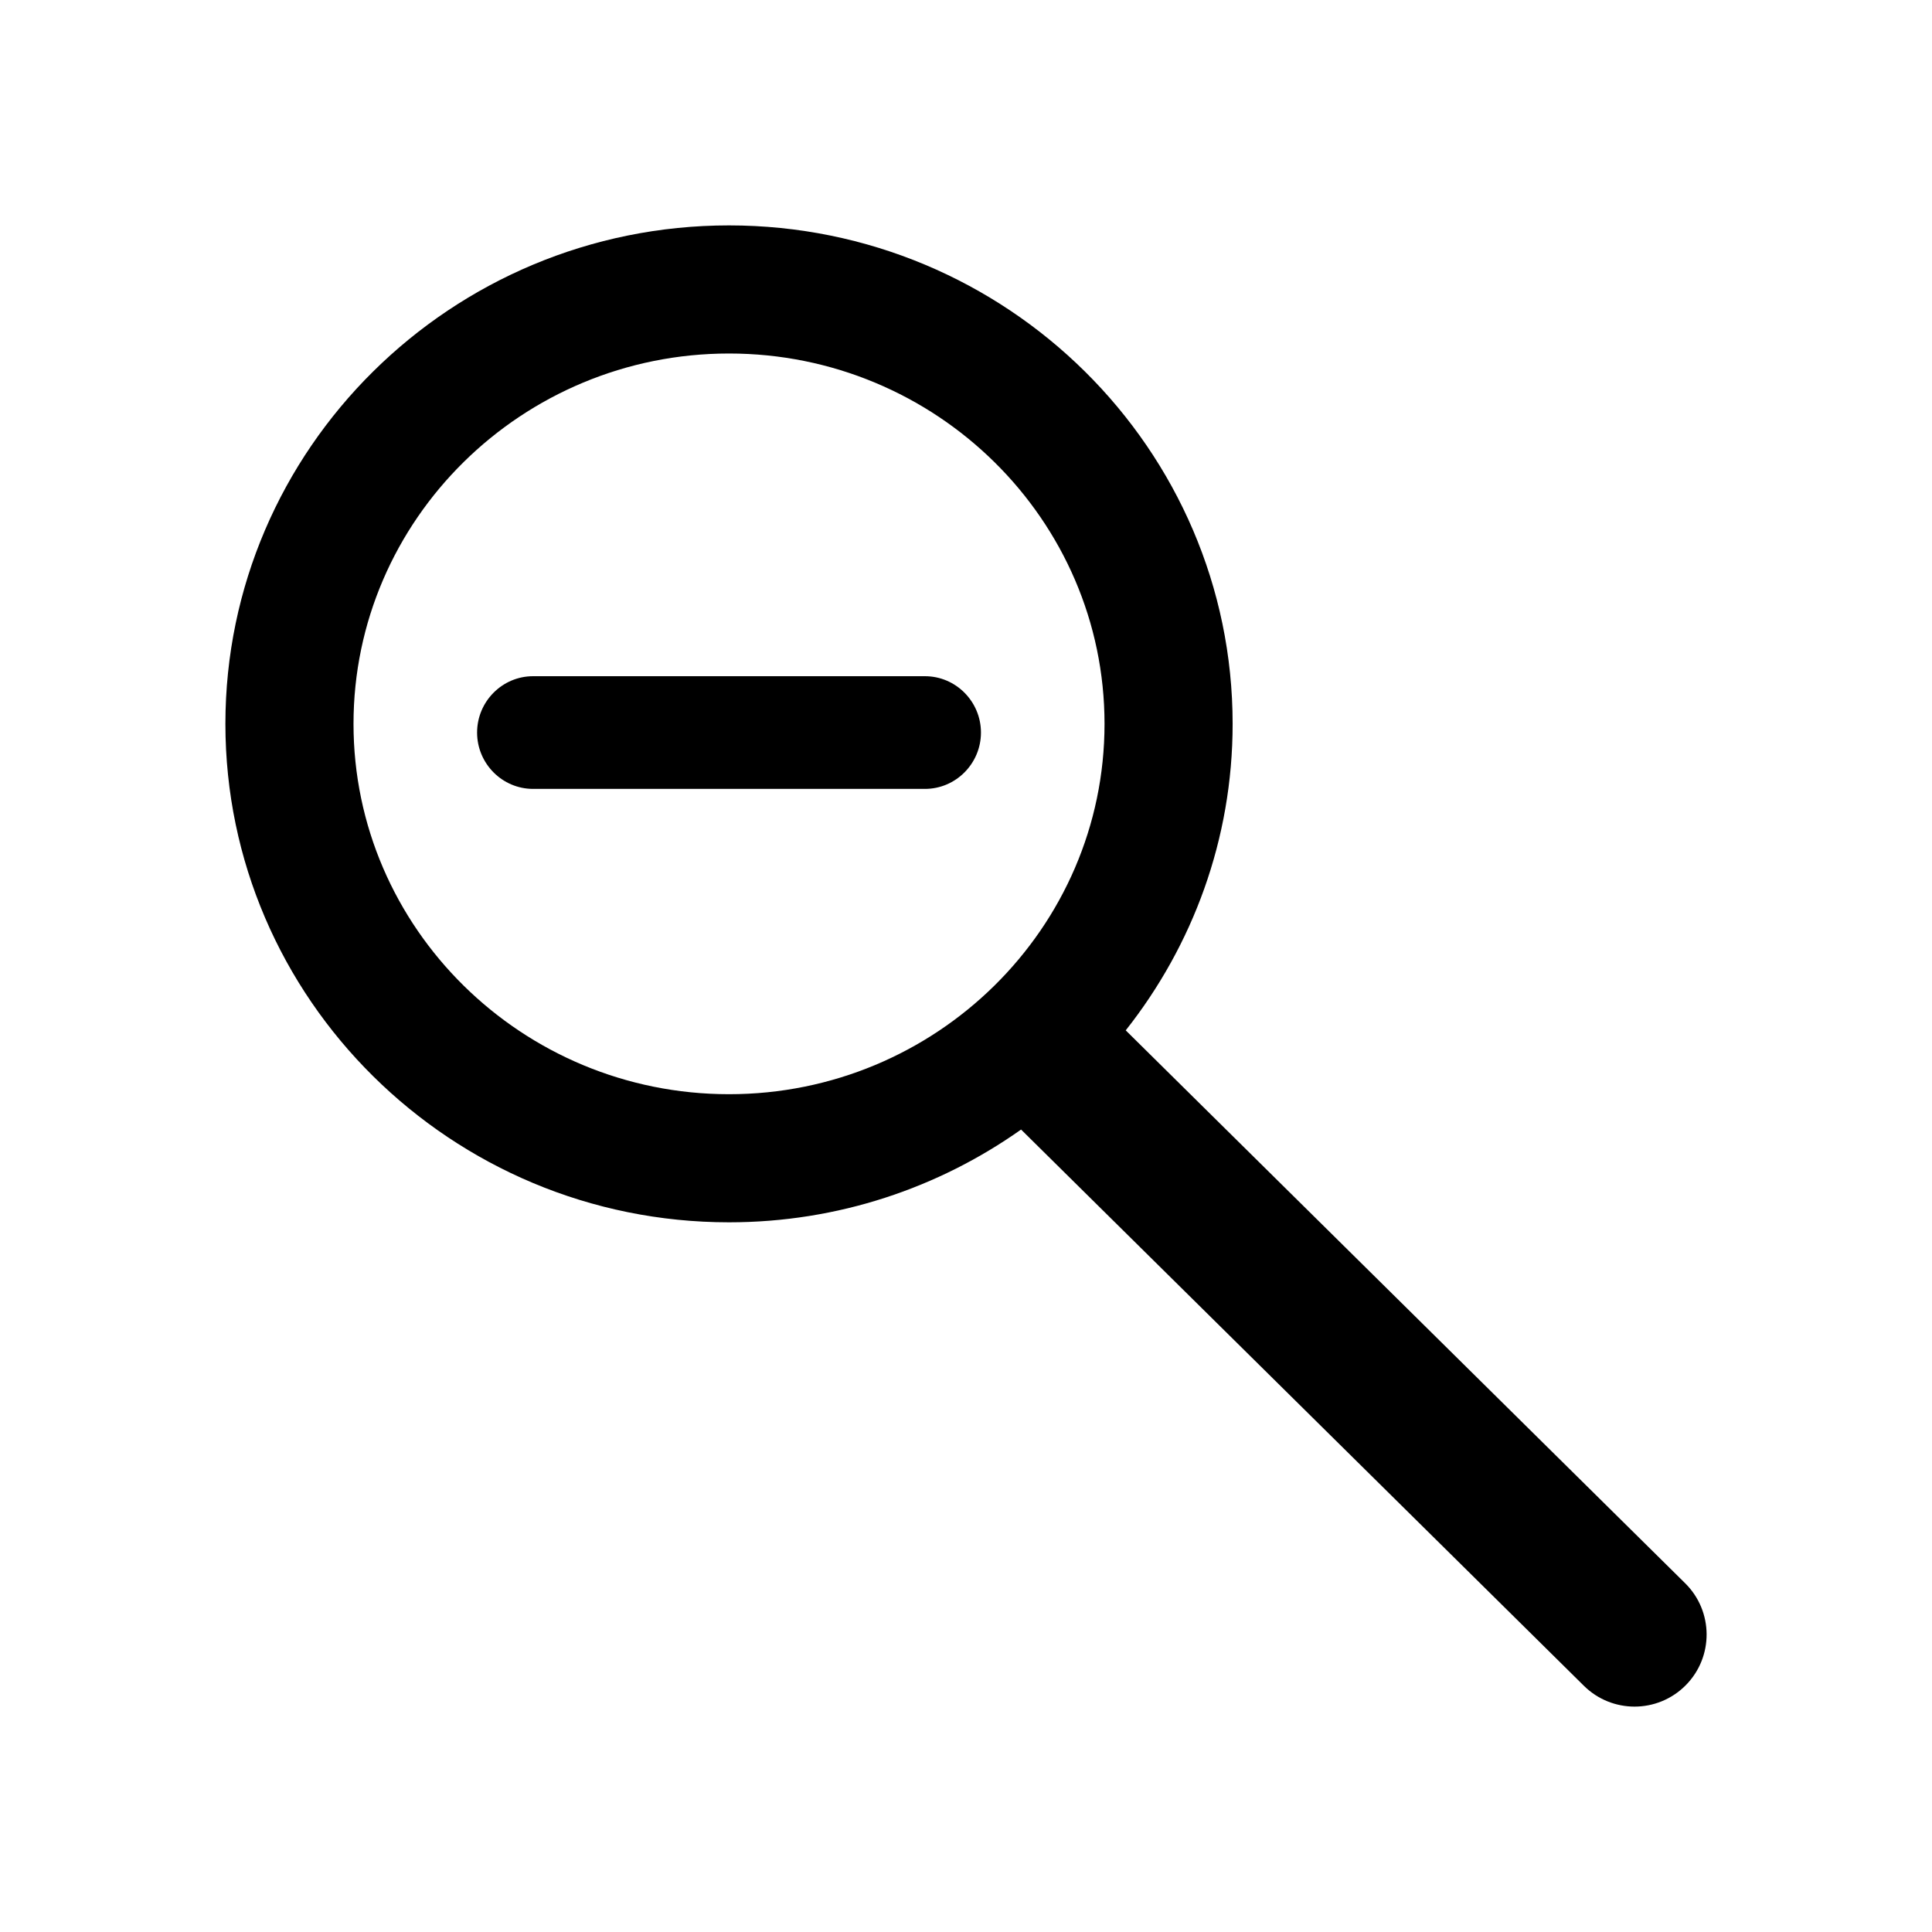 <svg viewBox="0 0 240 240"><path d="M121.858,91 C121.858,94.846 118.742,98 114.896,98 L66.228,98 C62.382,98 59.266,94.846 59.266,91 C59.266,87.154 62.382,84 66.228,84 L114.896,84 C118.742,84 121.858,87.154 121.858,91 M43.914,89.92 C43.914,64.552 64.84,43.914 90.562,43.914 C116.282,43.914 137.208,64.552 137.208,89.92 C137.208,115.288 116.282,135.926 90.562,135.926 C64.84,135.926 43.914,115.288 43.914,89.92 M209.342,196.682 L139.842,127.994 C148.15,117.482 153.122,104.268 153.122,89.92 C153.122,55.776 125.058,28 90.562,28 C56.066,28 28,55.776 28,89.92 C28,124.062 56.066,151.84 90.562,151.84 C104.08,151.84 116.6,147.56 126.842,140.316 L196.758,209.416 C198.502,211.14 200.776,212 203.05,212 C205.358,212 207.666,211.112 209.416,209.34 C212.892,205.824 212.858,200.158 209.342,196.682" fill-rule="nonzero"/></svg>